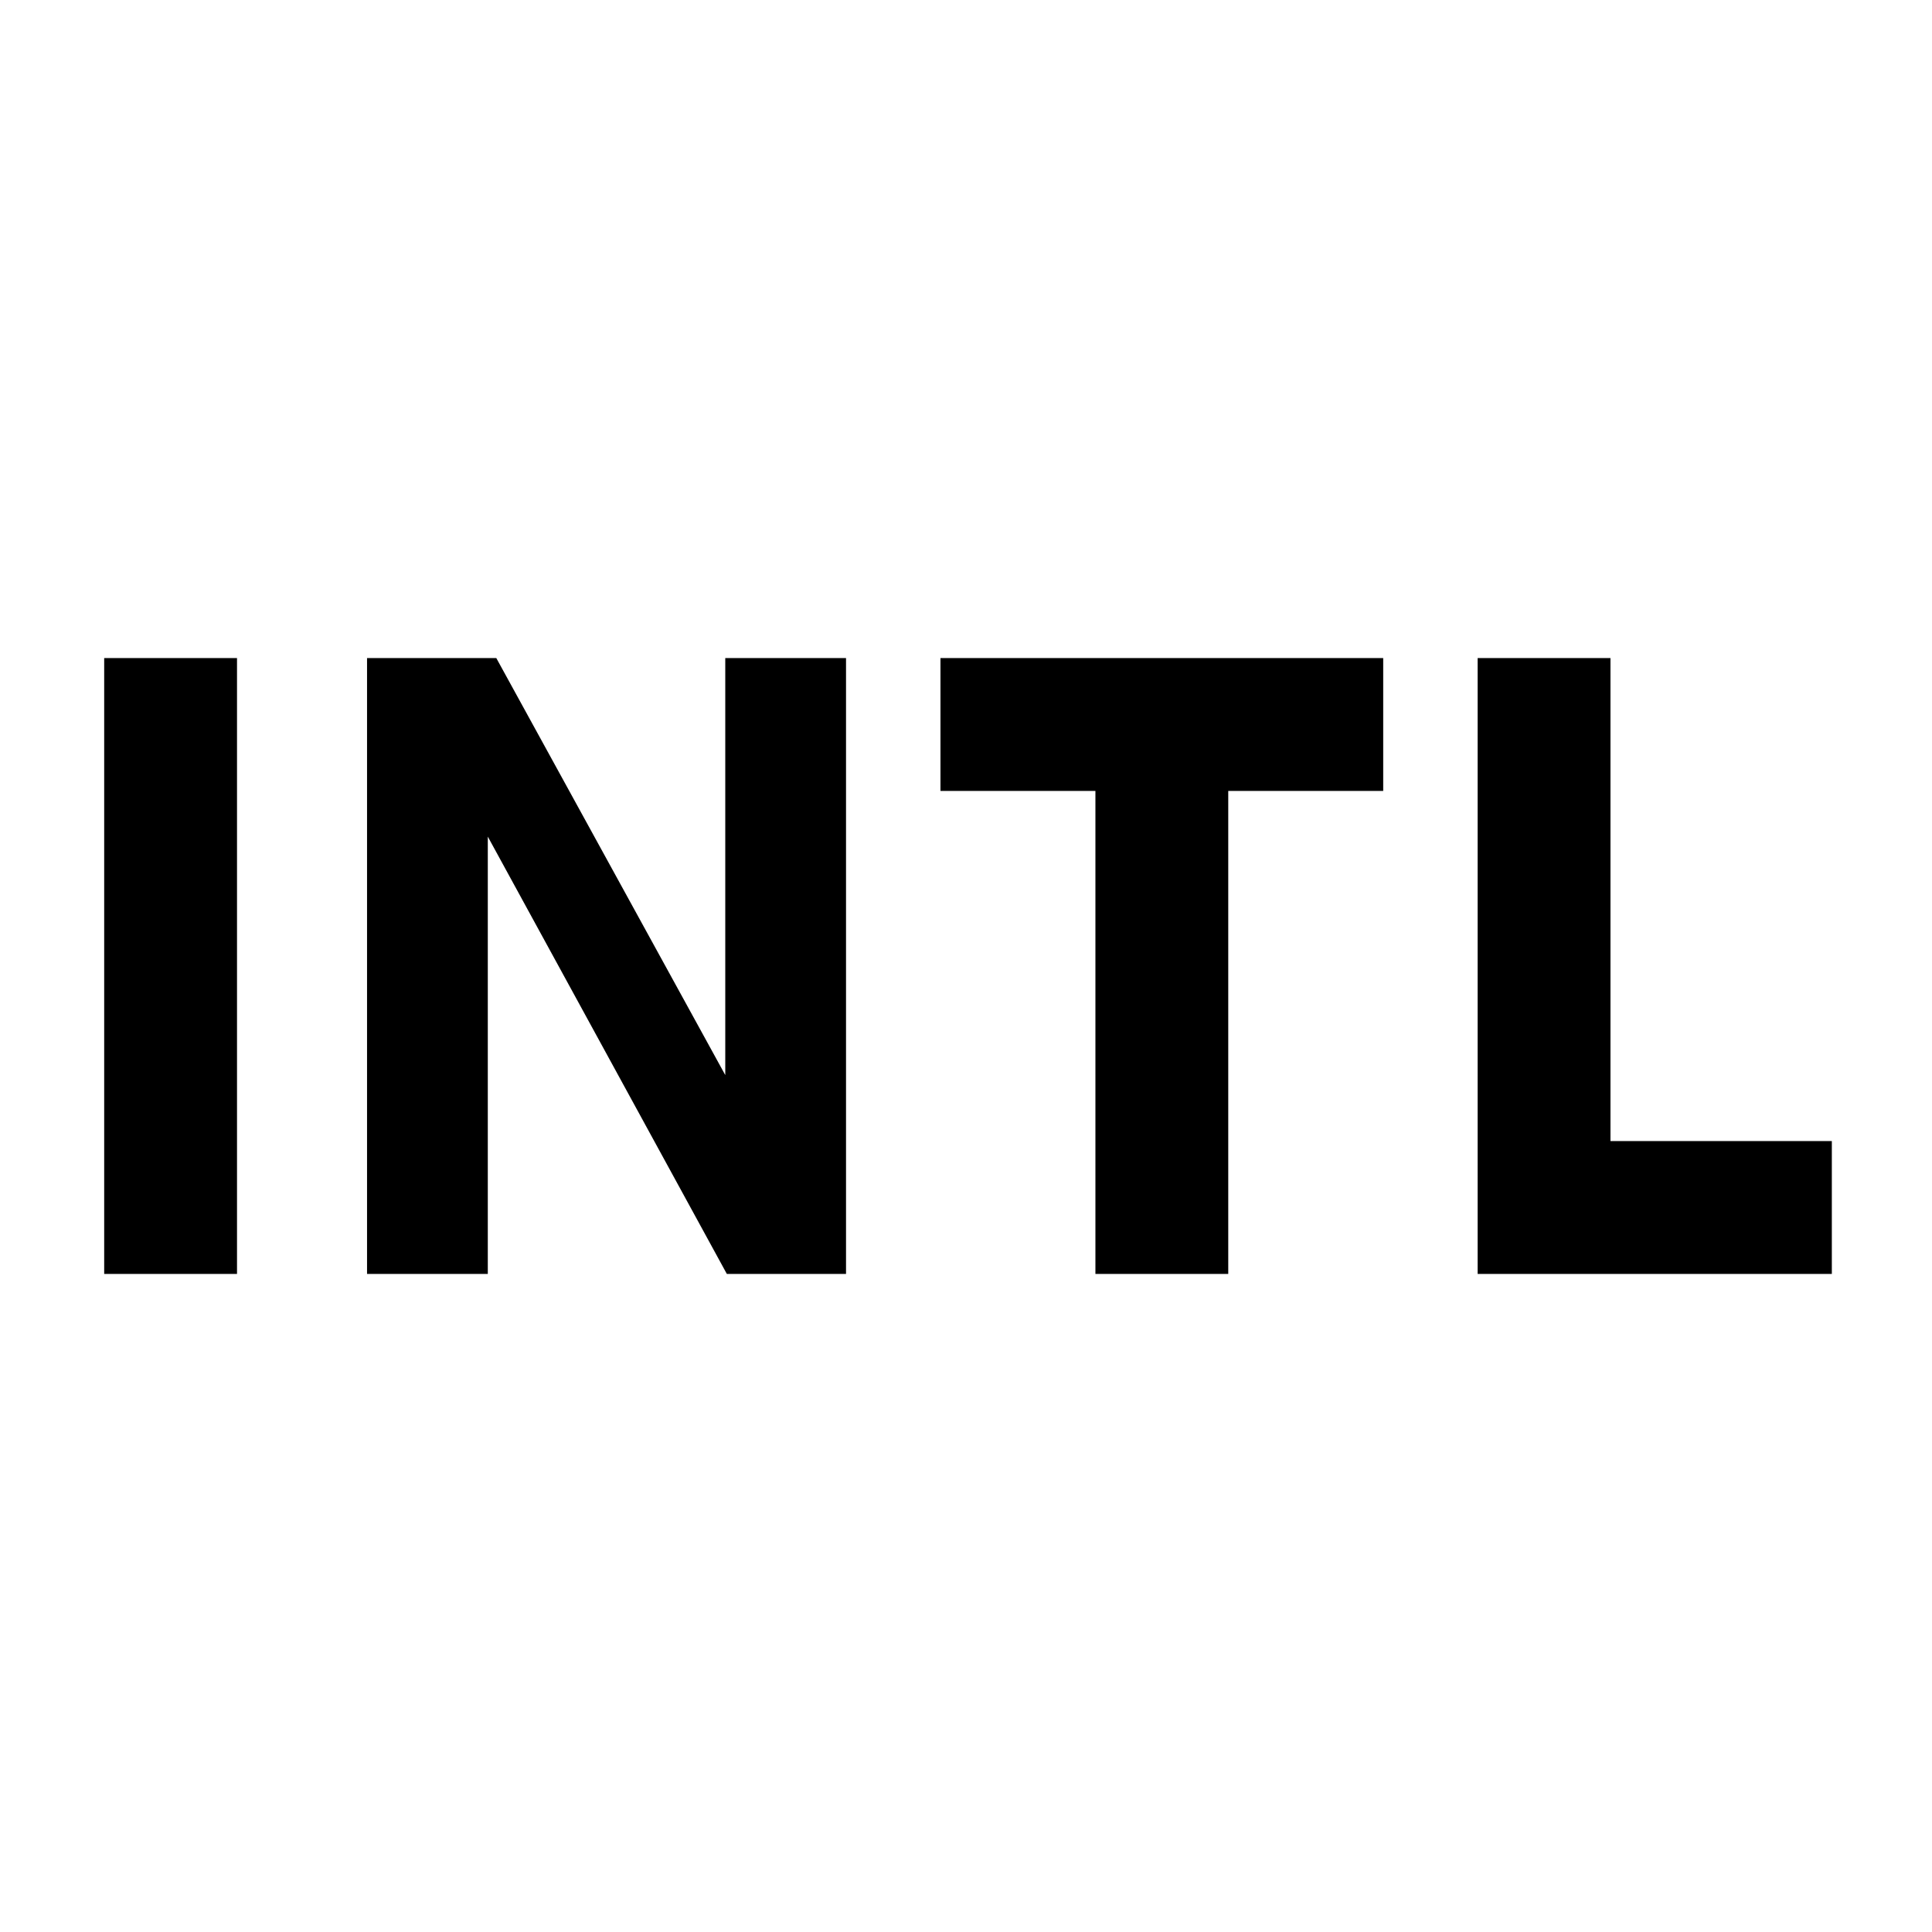 <svg xmlns="http://www.w3.org/2000/svg" height="24" viewBox="0 96 960 960" width="24"><path d="M51.769 729V423h66v306h-66Zm130.615 0V423h64.231l138.154 251.615-24.385 6V423h60.001v306h-59.231L228 485.385l14.385-6V729h-60.001Zm361.924 0V489h-77v-66h220v66h-77v240h-66Zm189.923 0V423h66v240h110v66h-176Z"/></svg>